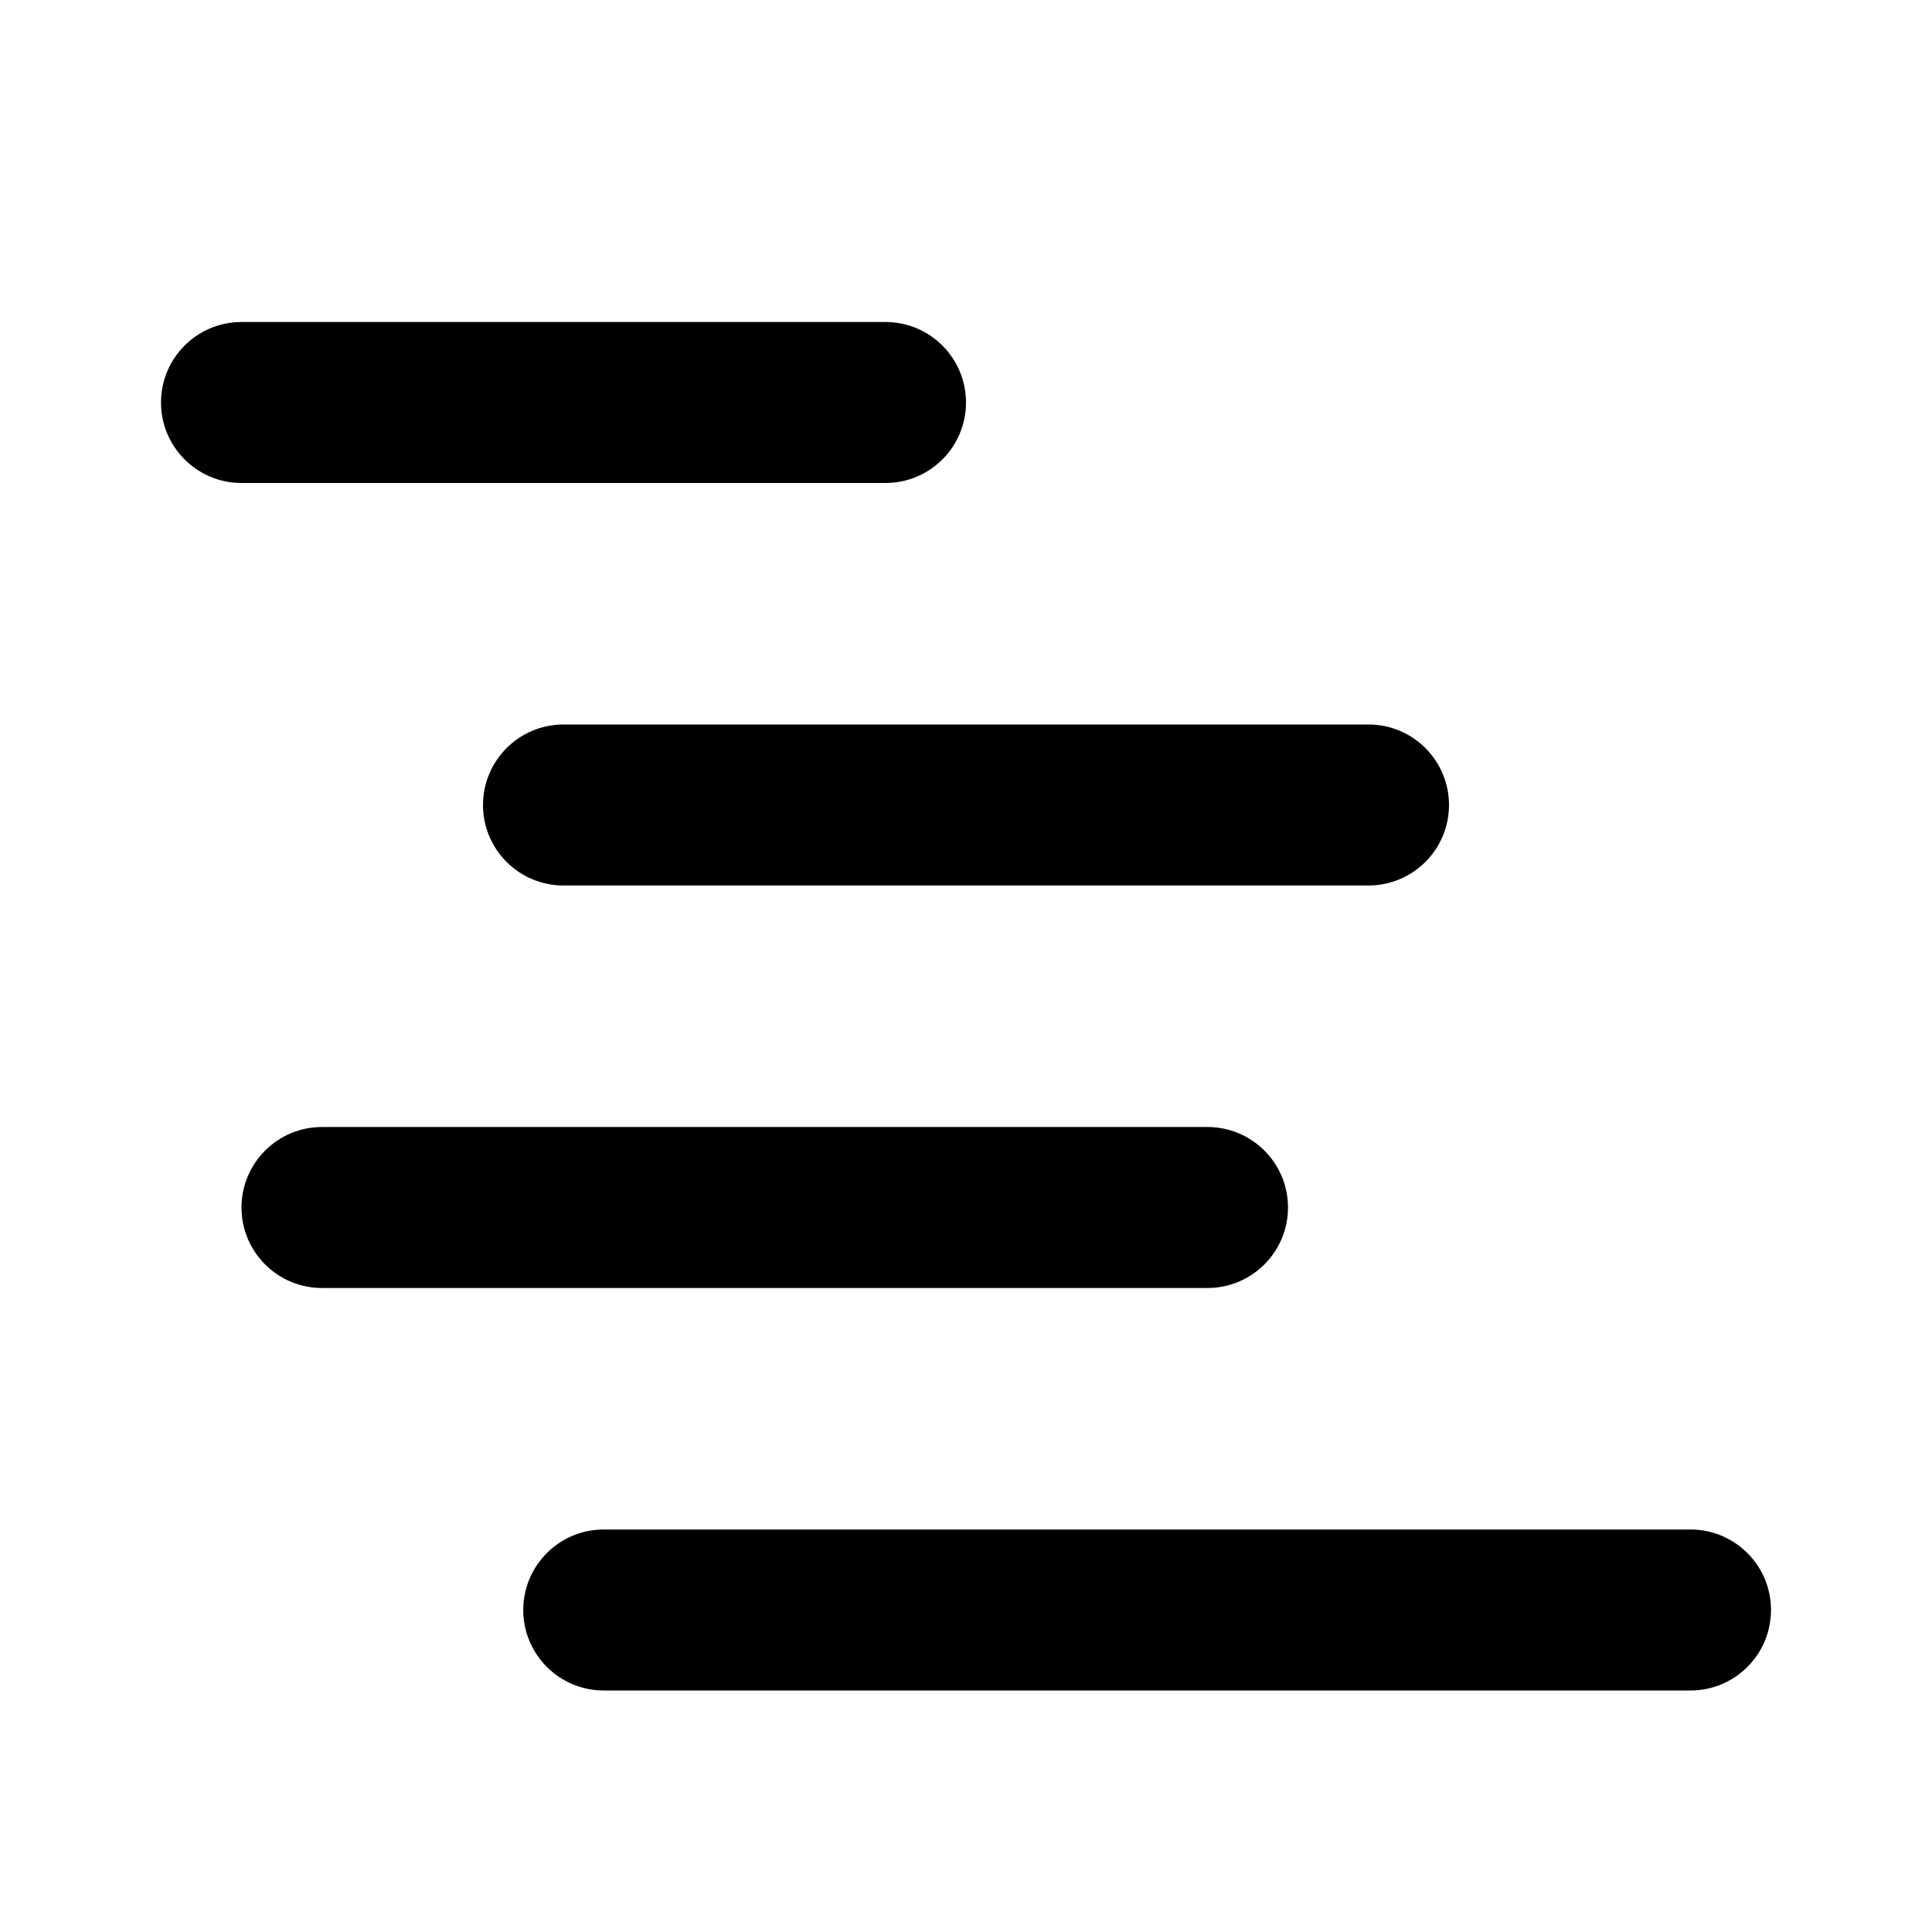 <svg width="24" height="24" viewBox="0 0 24 24" fill="none" xmlns="http://www.w3.org/2000/svg">
<path d="M3 4C2.448 4 2 4.448 2 5C2 5.552 2.448 6 3 6V4ZM11 6C11.552 6 12 5.552 12 5C12 4.448 11.552 4 11 4V6ZM7 9C6.448 9 6 9.448 6 10C6 10.552 6.448 11 7 11V9ZM17 11C17.552 11 18 10.552 18 10C18 9.448 17.552 9 17 9V11ZM4 14C3.448 14 3 14.448 3 15C3 15.552 3.448 16 4 16V14ZM15 16C15.552 16 16 15.552 16 15C16 14.448 15.552 14 15 14V16ZM7.5 19C6.948 19 6.5 19.448 6.5 20C6.5 20.552 6.948 21 7.5 21V19ZM21 21C21.552 21 22 20.552 22 20C22 19.448 21.552 19 21 19V21ZM3 6H11V4H3V6ZM7 11H17V9H7V11ZM4 16H15V14H4V16ZM7.5 21H21V19H7.5V21Z" fill="black"/>
</svg>
